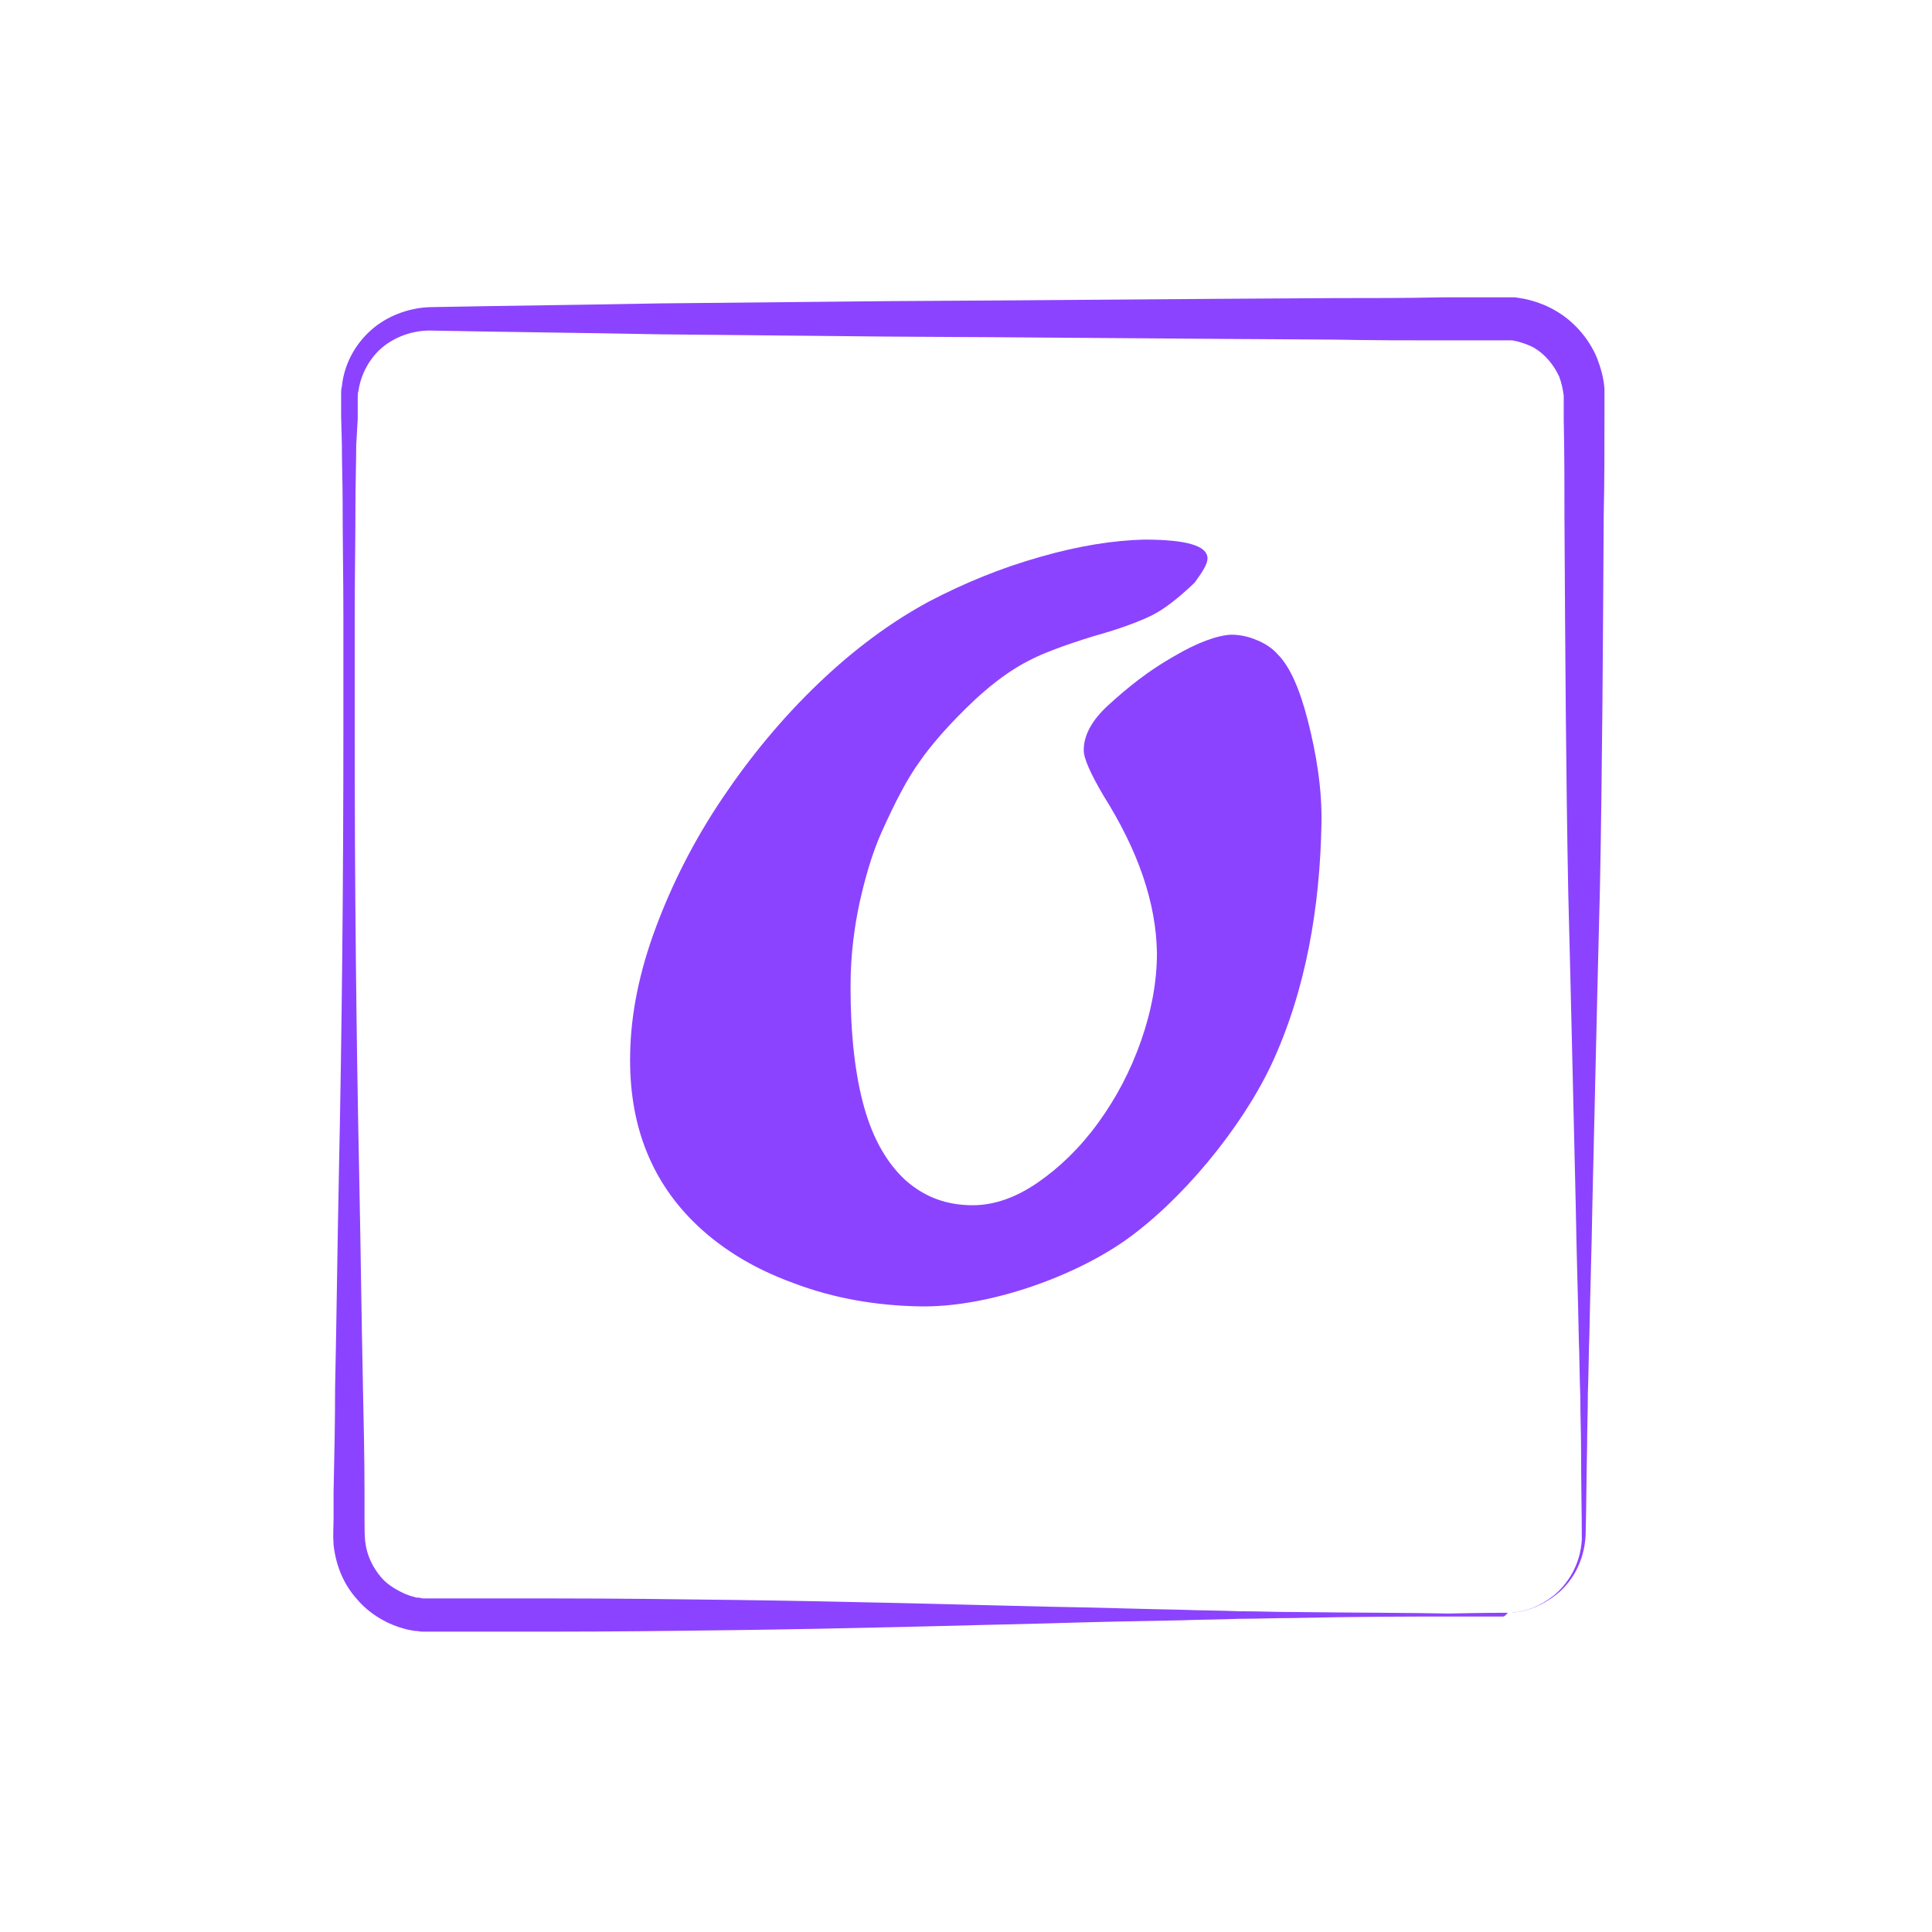 <?xml version="1.0" encoding="utf-8"?>
<!-- Generator: Adobe Illustrator 19.0.0, SVG Export Plug-In . SVG Version: 6.00 Build 0)  -->
<svg version="1.1" id="Layer_1" xmlns="http://www.w3.org/2000/svg" xmlns:xlink="http://www.w3.org/1999/xlink" x="0px" y="0px"
	 viewBox="0 0 256 256" style="enable-background:new 0 0 256 256;" xml:space="preserve">
<style type="text/css">
	.st0{fill:#8C43FF;}
</style>
<g id="XMLID_5_">
	<g id="XMLID_12_">
		<path id="XMLID_19_" class="st0" d="M129.2,92.7c-3.4,3.2-5.9,6.1-7.4,8.3c-1.6,2.2-3.2,5.3-5,9.3c-1.3,2.9-2.2,6.2-2.9,9.3
			c-0.6,2.8-1.2,6.6-1.2,11.1c0,6.4,0.6,11.7,1.8,16c1.2,4.3,3.1,7.5,5.5,9.7c2.5,2.2,5.4,3.3,8.9,3.3c2.8,0,5.7-1,8.6-3
			c2.9-2,5.6-4.6,8-7.9c2.4-3.3,4.3-6.9,5.7-10.9s2.1-7.9,2.1-11.6c-0.1-6.7-2.5-13.6-7.1-20.9c-1.7-2.9-2.6-4.9-2.6-6
			c0-2,1.1-4,3.3-6c2.5-2.3,5.4-4.6,8.6-6.4c3.2-1.9,5.8-2.8,7.6-2.9c1.1,0,2.2,0.2,3.4,0.7s2.1,1.1,2.8,1.9c1.6,1.6,2.9,4.5,4,8.8
			s1.9,9,1.8,13.7c-0.2,10.8-2,22-6.7,32c-4,8.4-11.9,18-19.5,23.3c-7.1,4.9-18.3,8.8-27.1,8.6c-5.5-0.1-11.2-1-16.7-3.1
			c-5.5-2-9.9-4.8-13.3-8.2c-5.7-5.7-8.5-13.1-8.3-22.2c0.1-5.3,1.2-10.8,3.4-16.7c2.2-5.9,5.1-11.6,8.8-17.1
			c3.7-5.5,7.9-10.6,12.7-15.2c4.8-4.6,9.7-8.2,14.7-10.9c4.6-2.4,9.4-4.4,14.7-5.9c5.2-1.5,9.8-2.2,13.8-2.3c5.6,0,8.4,0.8,8.4,2.5
			c0,0.7-0.6,1.7-1.7,3.2c-2.1,2-4,3.5-5.6,4.3s-4.2,1.8-7.8,2.8c-3.9,1.2-6.8,2.3-8.5,3.2C134.2,88.6,131.8,90.3,129.2,92.7z"/>
	</g>
</g>
<g id="XMLID_4_">
	<path id="XMLID_18_" class="st0" d="M199.2,214.2c0,0-2.5,0-7.3,0s-11.8,0-20.7,0.2c-2.2,0-4.6,0.1-7,0.1c-2.5,0.1-5,0.1-7.7,0.2
		c-5.4,0.1-11.2,0.2-17.4,0.4c-12.4,0.3-26.5,0.7-41.8,0.9c-7.6,0.1-15.6,0.2-23.9,0.2c-4.1,0-8.3,0-12.6,0c-1.1,0-2.1,0-3.2,0h-0.9
		h-0.8c-0.2,0-0.6-0.1-1-0.1c-0.4-0.1-0.7-0.1-1-0.2c-2.5-0.6-4.9-2-6.6-4c-1.8-2-2.8-4.5-3.1-7.2c-0.1-1.4,0-2.4,0-3.6
		c0-1.1,0-2.2,0-3.4c0.1-4.5,0.2-9,0.2-13.7c0.2-9.2,0.3-18.6,0.5-28.2c0.4-19.1,0.6-38.9,0.6-59c0-5,0-10.1,0-15.1
		c0-5.1-0.1-10.1-0.1-15.2c0-2.5-0.1-5.1-0.1-7.6l-0.1-3.8v-1.9v-0.5v-0.5c0-0.3,0-0.6,0.1-1c0.3-2.9,1.7-5.5,3.8-7.4s5-3,7.8-3.1
		c10.2-0.2,20.4-0.3,30.6-0.5c10.2-0.1,20.3-0.2,30.3-0.3c20.1-0.1,39.8-0.3,59-0.4c4.8,0,9.5,0,14.2-0.1c2.3,0,4.7,0,7,0h0.9h0.4
		h0.6h0.4c0.1,0,0.3,0,0.5,0l1.2,0.2c1.4,0.3,2.8,0.8,4,1.5c2.5,1.4,4.5,3.7,5.6,6.3c0.5,1.3,0.9,2.7,1,4.1v1v0.8V55
		c0,4.5,0,8.9-0.1,13.3c-0.1,17.5-0.2,34.1-0.5,49.4c-0.4,15.3-0.7,29.3-1,41.8c-0.1,6.2-0.3,12-0.4,17.4c-0.1,2.7-0.1,5.3-0.2,7.7
		c0,2.5-0.1,4.8-0.1,7c-0.1,4.5-0.1,8.5-0.2,11.9c-0.1,1.8-0.6,3.4-1.3,4.7s-1.7,2.4-2.6,3.1c-1.9,1.5-3.8,2.1-5,2.3
		c-0.3,0-0.6,0.1-0.8,0.1s-0.4,0-0.6,0C199.4,214.2,199.2,214.2,199.2,214.2z M199.2,213.7c0,0,0.2,0,0.5,0c0.2,0,0.3,0,0.6,0
		c0.2,0,0.5-0.1,0.8-0.1c1.2-0.2,2.9-0.7,4.8-2.2c1.8-1.5,3.5-4,3.7-7.4c0-3.4-0.1-7.4-0.1-11.9c0-2.2-0.1-4.6-0.1-7
		c-0.1-2.5-0.1-5-0.2-7.7c-0.1-5.4-0.3-11.2-0.4-17.4c-0.3-12.4-0.6-26.5-1-41.8c-0.3-15.3-0.4-31.9-0.5-49.4c0-4.4,0-8.8-0.1-13.3
		v-1.7V53v-0.6c-0.1-0.8-0.3-1.7-0.6-2.5c-0.7-1.5-1.8-2.9-3.3-3.8c-0.7-0.4-1.6-0.7-2.4-0.9c-0.2,0-0.4-0.1-0.5-0.1s-0.2,0-0.4,0
		h-0.4h-0.2c0,0-0.3,0-0.1,0h-0.4H198c-2.3,0-4.7,0-7,0c-4.7,0-9.4,0-14.2-0.1c-19.1-0.1-38.9-0.3-59-0.4c-10-0.1-20.2-0.2-30.3-0.3
		c-10.2-0.2-20.4-0.3-30.6-0.5c-2.2,0-4.5,0.8-6.2,2.2s-2.9,3.6-3.2,5.8c-0.1,0.2-0.1,0.6-0.1,0.9v0.4v0.5v1.9L47.2,59
		c0,2.5-0.1,5.1-0.1,7.6c0,5.1-0.1,10.1-0.1,15.2s0,10.1,0,15.1c0,20.1,0.2,39.8,0.6,59c0.2,9.6,0.3,19,0.5,28.2
		c0.1,4.6,0.2,9.2,0.2,13.7c0,1.1,0,2.2,0,3.4c0,1.1,0,2.3,0.1,3.1c0.2,1.8,1,3.4,2.1,4.7c0.6,0.7,1.3,1.2,2,1.6
		c0.7,0.4,1.5,0.8,2.4,1c0.2,0.1,0.4,0.1,0.6,0.1c0.2,0,0.3,0.1,0.6,0.1h0.8h0.7c1.1,0,2.1,0,3.2,0c4.3,0,8.5,0,12.6,0
		c8.2,0,16.2,0.1,23.9,0.2c15.3,0.2,29.3,0.6,41.8,0.9c6.2,0.1,12,0.3,17.4,0.4c2.7,0.1,5.3,0.1,7.7,0.2c2.5,0,4.8,0.1,7,0.1
		c8.9,0.1,15.9,0.1,20.7,0.2C196.7,213.7,199.2,213.7,199.2,213.7z"/>
</g>
</svg>
